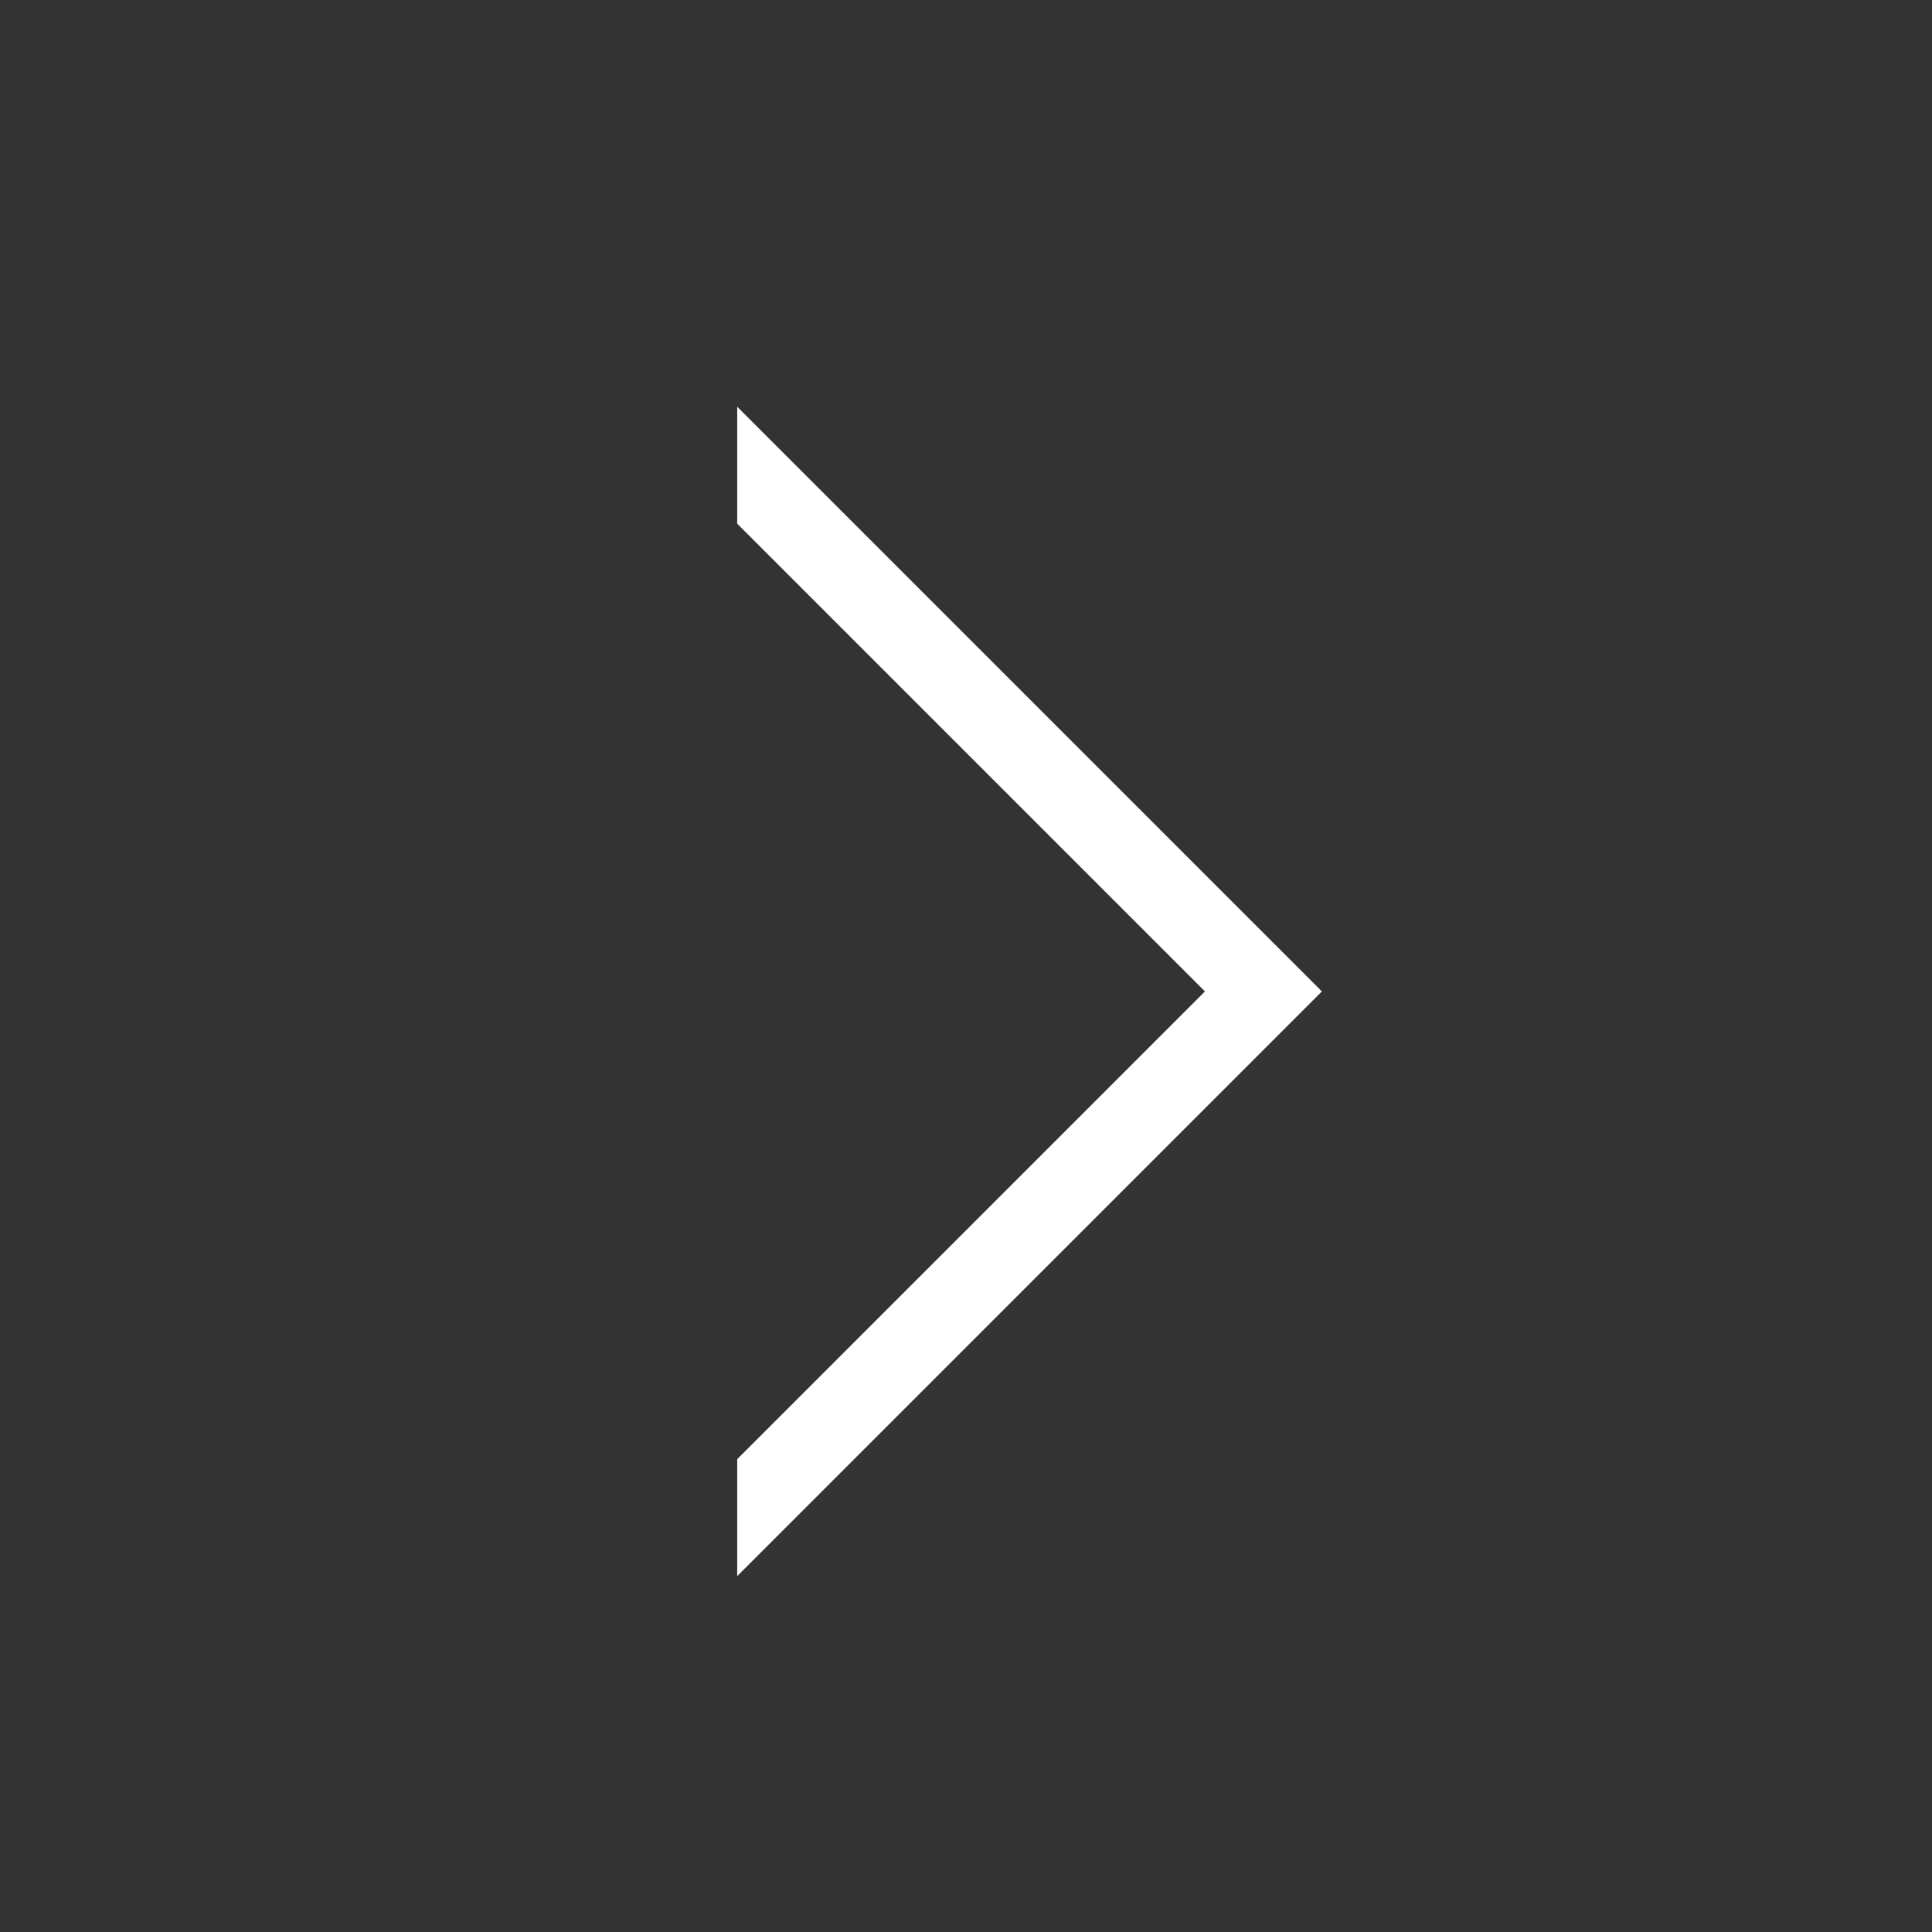 <svg xmlns="http://www.w3.org/2000/svg" viewBox="0 0 38 38" enable-background="new 0 0 38 38"><rect x="0" y="0" width="38" height="38" fill="#333333" stroke="none"/><path d="M14.5,8v2.3l9.2,9.2l-9.2,9.2V31L26,19.5L14.5,8z" fill="#fff"/></svg>